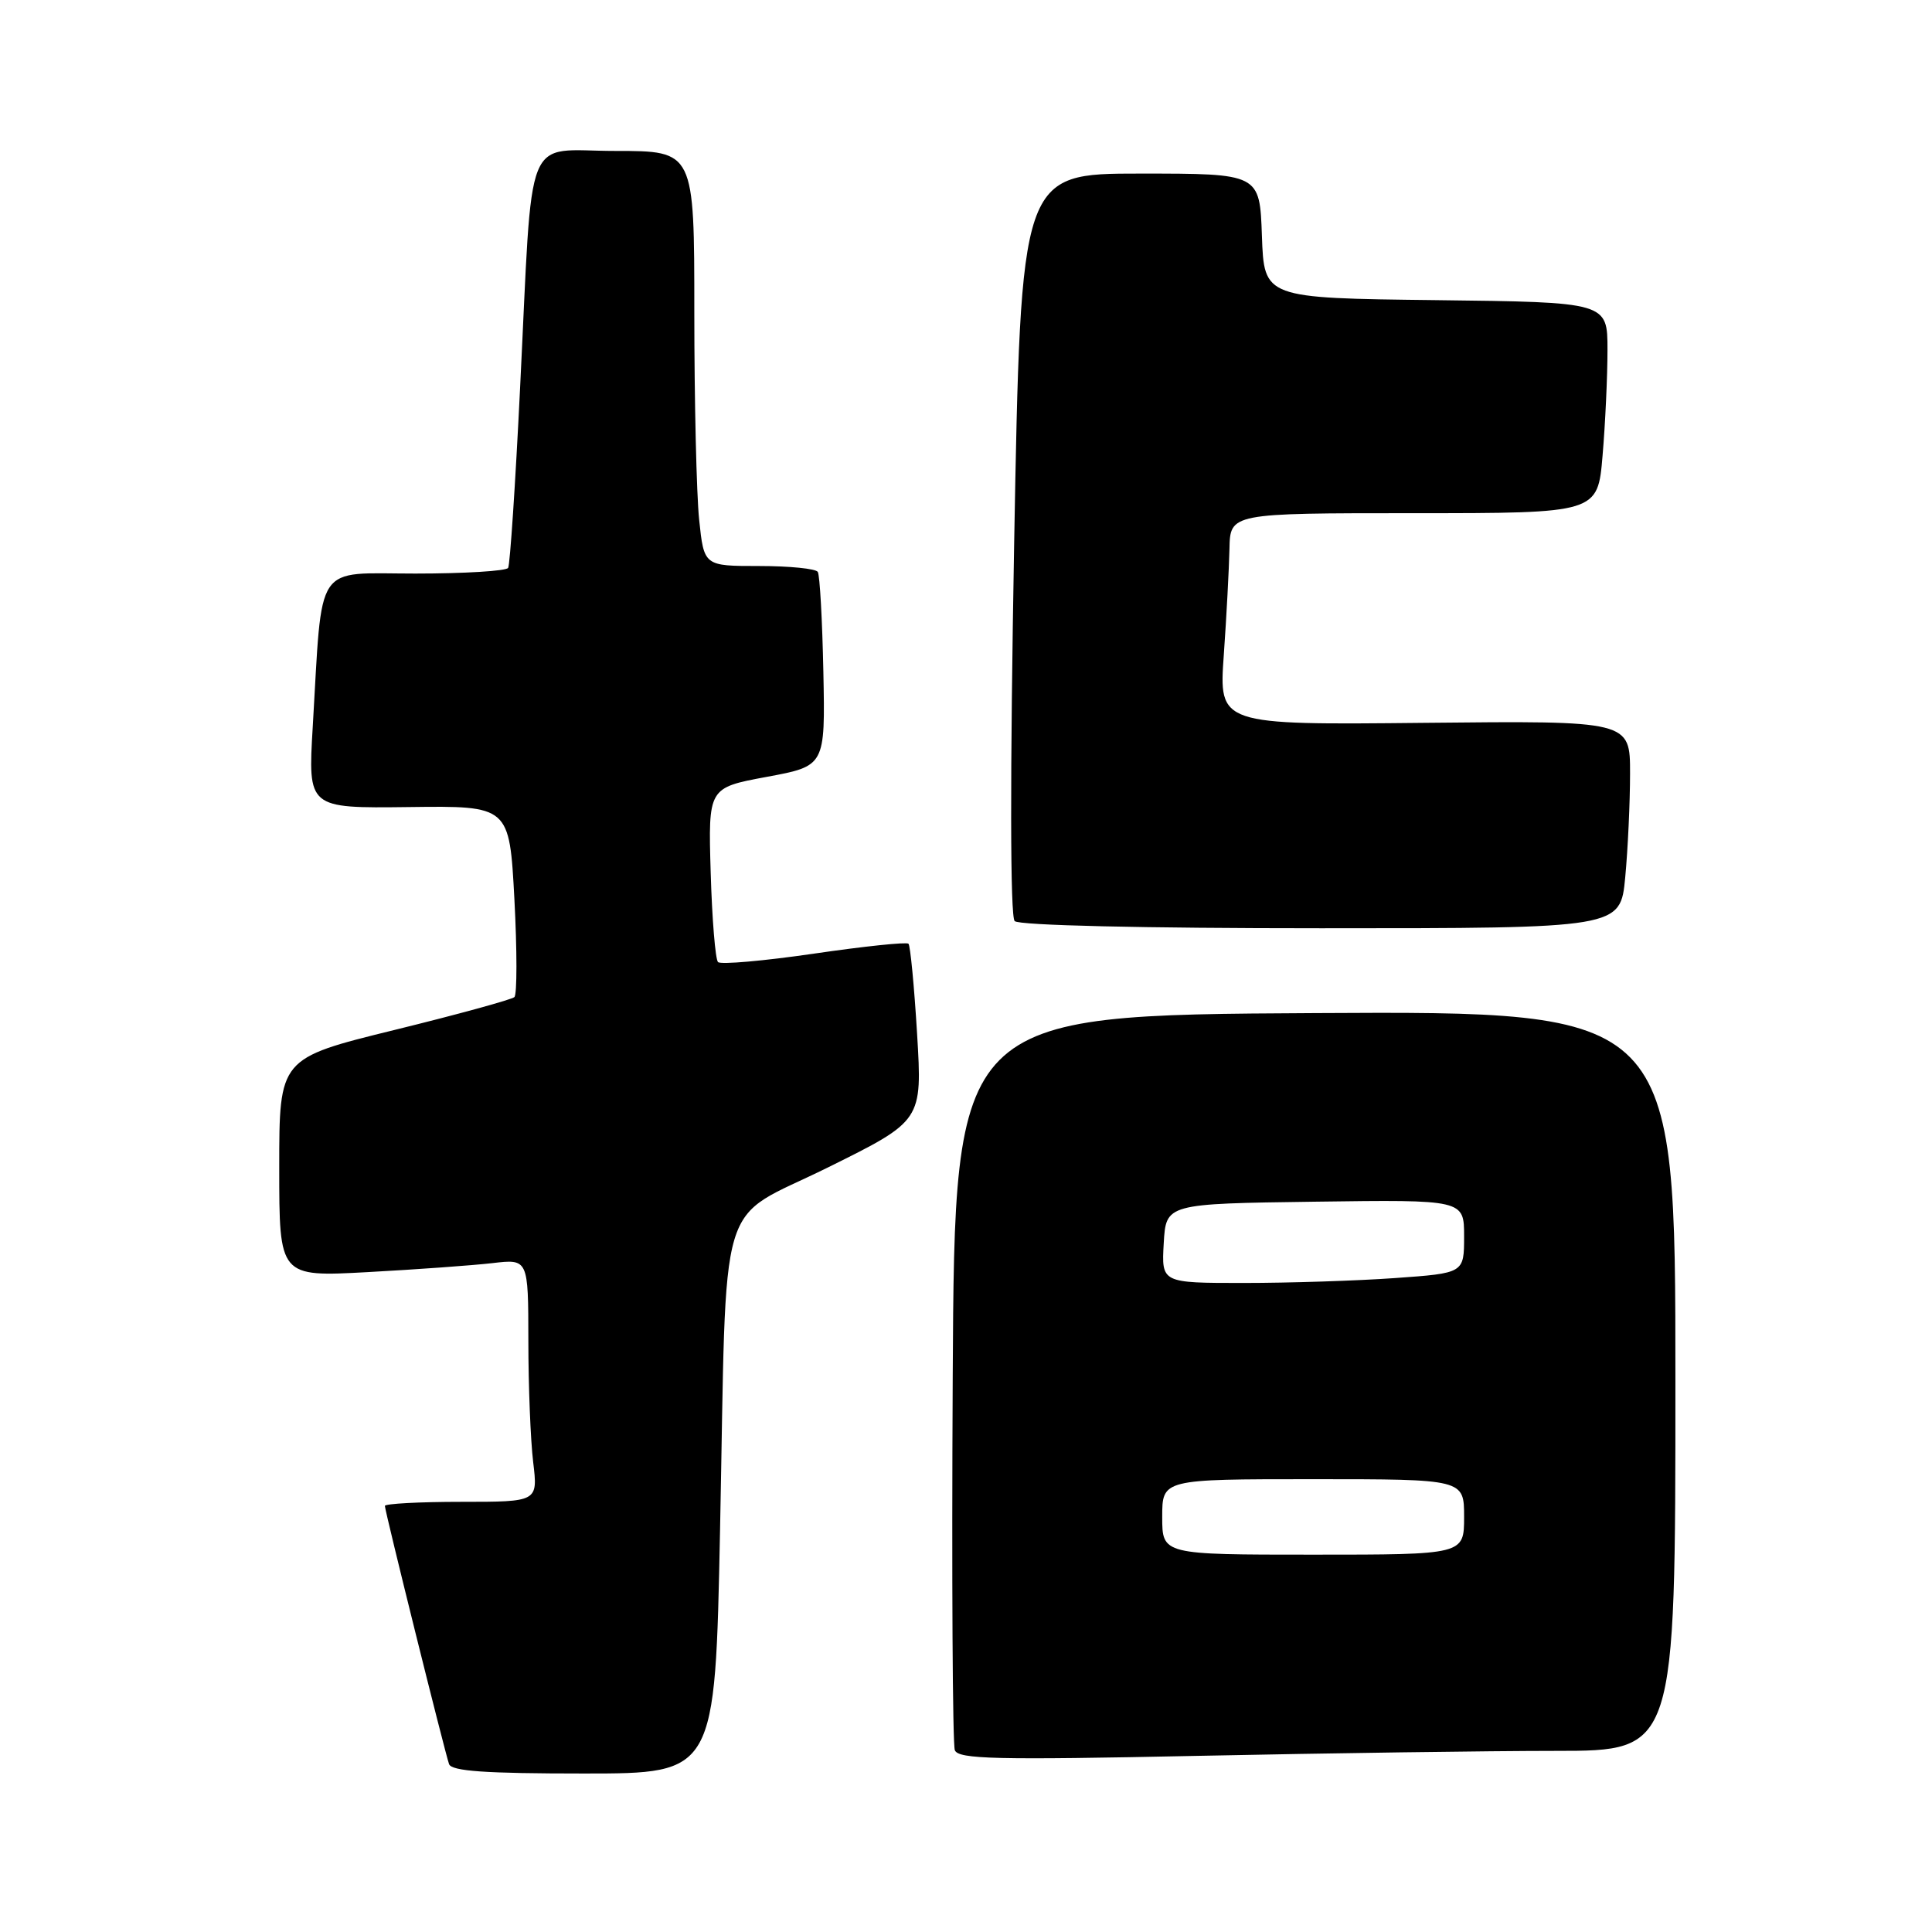 <?xml version="1.0" encoding="UTF-8" standalone="no"?>
<!DOCTYPE svg PUBLIC "-//W3C//DTD SVG 1.1//EN" "http://www.w3.org/Graphics/SVG/1.1/DTD/svg11.dtd" >
<svg xmlns="http://www.w3.org/2000/svg" xmlns:xlink="http://www.w3.org/1999/xlink" version="1.1" viewBox="0 0 256 256">
 <g >
 <path fill="currentColor"
d=" M 95.41 202.75 C 96.34 156.81 94.77 162.09 109.71 154.69 C 122.21 148.50 122.21 148.50 121.52 137.00 C 121.14 130.68 120.62 125.30 120.38 125.05 C 120.13 124.80 114.50 125.39 107.86 126.36 C 101.22 127.33 95.50 127.83 95.14 127.48 C 94.79 127.13 94.35 121.78 94.17 115.61 C 93.84 104.38 93.84 104.38 101.59 102.94 C 109.35 101.50 109.35 101.50 109.10 89.03 C 108.96 82.17 108.63 76.21 108.36 75.78 C 108.10 75.35 104.60 75.00 100.58 75.00 C 93.28 75.00 93.28 75.00 92.64 68.85 C 92.29 65.47 92.00 53.10 92.00 41.35 C 92.00 20.00 92.00 20.00 81.56 20.00 C 69.25 20.00 70.64 16.55 68.91 51.50 C 68.29 64.15 67.58 74.84 67.33 75.25 C 67.08 75.66 61.55 76.00 55.03 76.00 C 41.52 76.00 42.75 74.16 41.44 96.30 C 40.80 107.10 40.80 107.10 54.15 106.94 C 67.50 106.77 67.50 106.77 68.16 119.14 C 68.52 125.94 68.52 131.78 68.16 132.12 C 67.80 132.45 60.64 134.42 52.25 136.48 C 37.00 140.23 37.00 140.23 37.00 154.72 C 37.00 169.20 37.00 169.20 48.75 168.56 C 55.21 168.21 62.64 167.67 65.25 167.37 C 70.00 166.81 70.00 166.81 70.01 177.66 C 70.01 183.62 70.30 190.86 70.65 193.75 C 71.28 199.00 71.28 199.00 61.14 199.00 C 55.56 199.00 51.00 199.25 51.00 199.54 C 51.00 200.23 58.91 232.05 59.50 233.75 C 59.83 234.69 64.32 235.00 77.35 235.00 C 94.76 235.00 94.76 235.00 95.41 202.75 Z  M 206.16 232.00 C 222.00 232.00 222.00 232.00 222.00 182.99 C 222.00 133.98 222.00 133.98 174.25 134.24 C 126.50 134.50 126.50 134.50 126.24 182.50 C 126.10 208.90 126.22 231.13 126.52 231.91 C 126.98 233.10 131.95 233.22 158.69 232.66 C 176.09 232.30 197.45 232.00 206.16 232.00 Z  M 215.35 116.25 C 215.70 112.54 215.99 106.35 215.99 102.50 C 216.00 95.50 216.00 95.50 188.75 95.78 C 161.50 96.06 161.50 96.06 162.16 86.78 C 162.52 81.68 162.85 75.36 162.91 72.75 C 163.00 68.00 163.00 68.00 187.35 68.00 C 211.71 68.00 211.71 68.00 212.35 60.35 C 212.71 56.14 213.00 49.85 213.00 46.37 C 213.00 40.04 213.00 40.04 190.25 39.77 C 167.50 39.50 167.50 39.50 167.21 31.25 C 166.92 23.00 166.92 23.00 151.09 23.00 C 135.27 23.00 135.27 23.00 134.38 72.05 C 133.83 102.94 133.85 121.46 134.45 122.05 C 135.02 122.62 151.43 123.00 175.06 123.00 C 214.71 123.00 214.71 123.00 215.35 116.25 Z  M 154.00 201.00 C 154.00 196.00 154.00 196.00 174.00 196.00 C 194.00 196.00 194.00 196.00 194.00 201.00 C 194.00 206.00 194.00 206.00 174.00 206.00 C 154.00 206.00 154.00 206.00 154.00 201.00 Z  M 154.20 164.75 C 154.50 159.50 154.50 159.50 174.25 159.23 C 194.00 158.96 194.00 158.96 194.00 163.83 C 194.00 168.70 194.00 168.70 184.85 169.35 C 179.81 169.71 170.79 170.00 164.79 170.00 C 153.90 170.00 153.90 170.00 154.20 164.75 Z "/>
</g>
</svg>